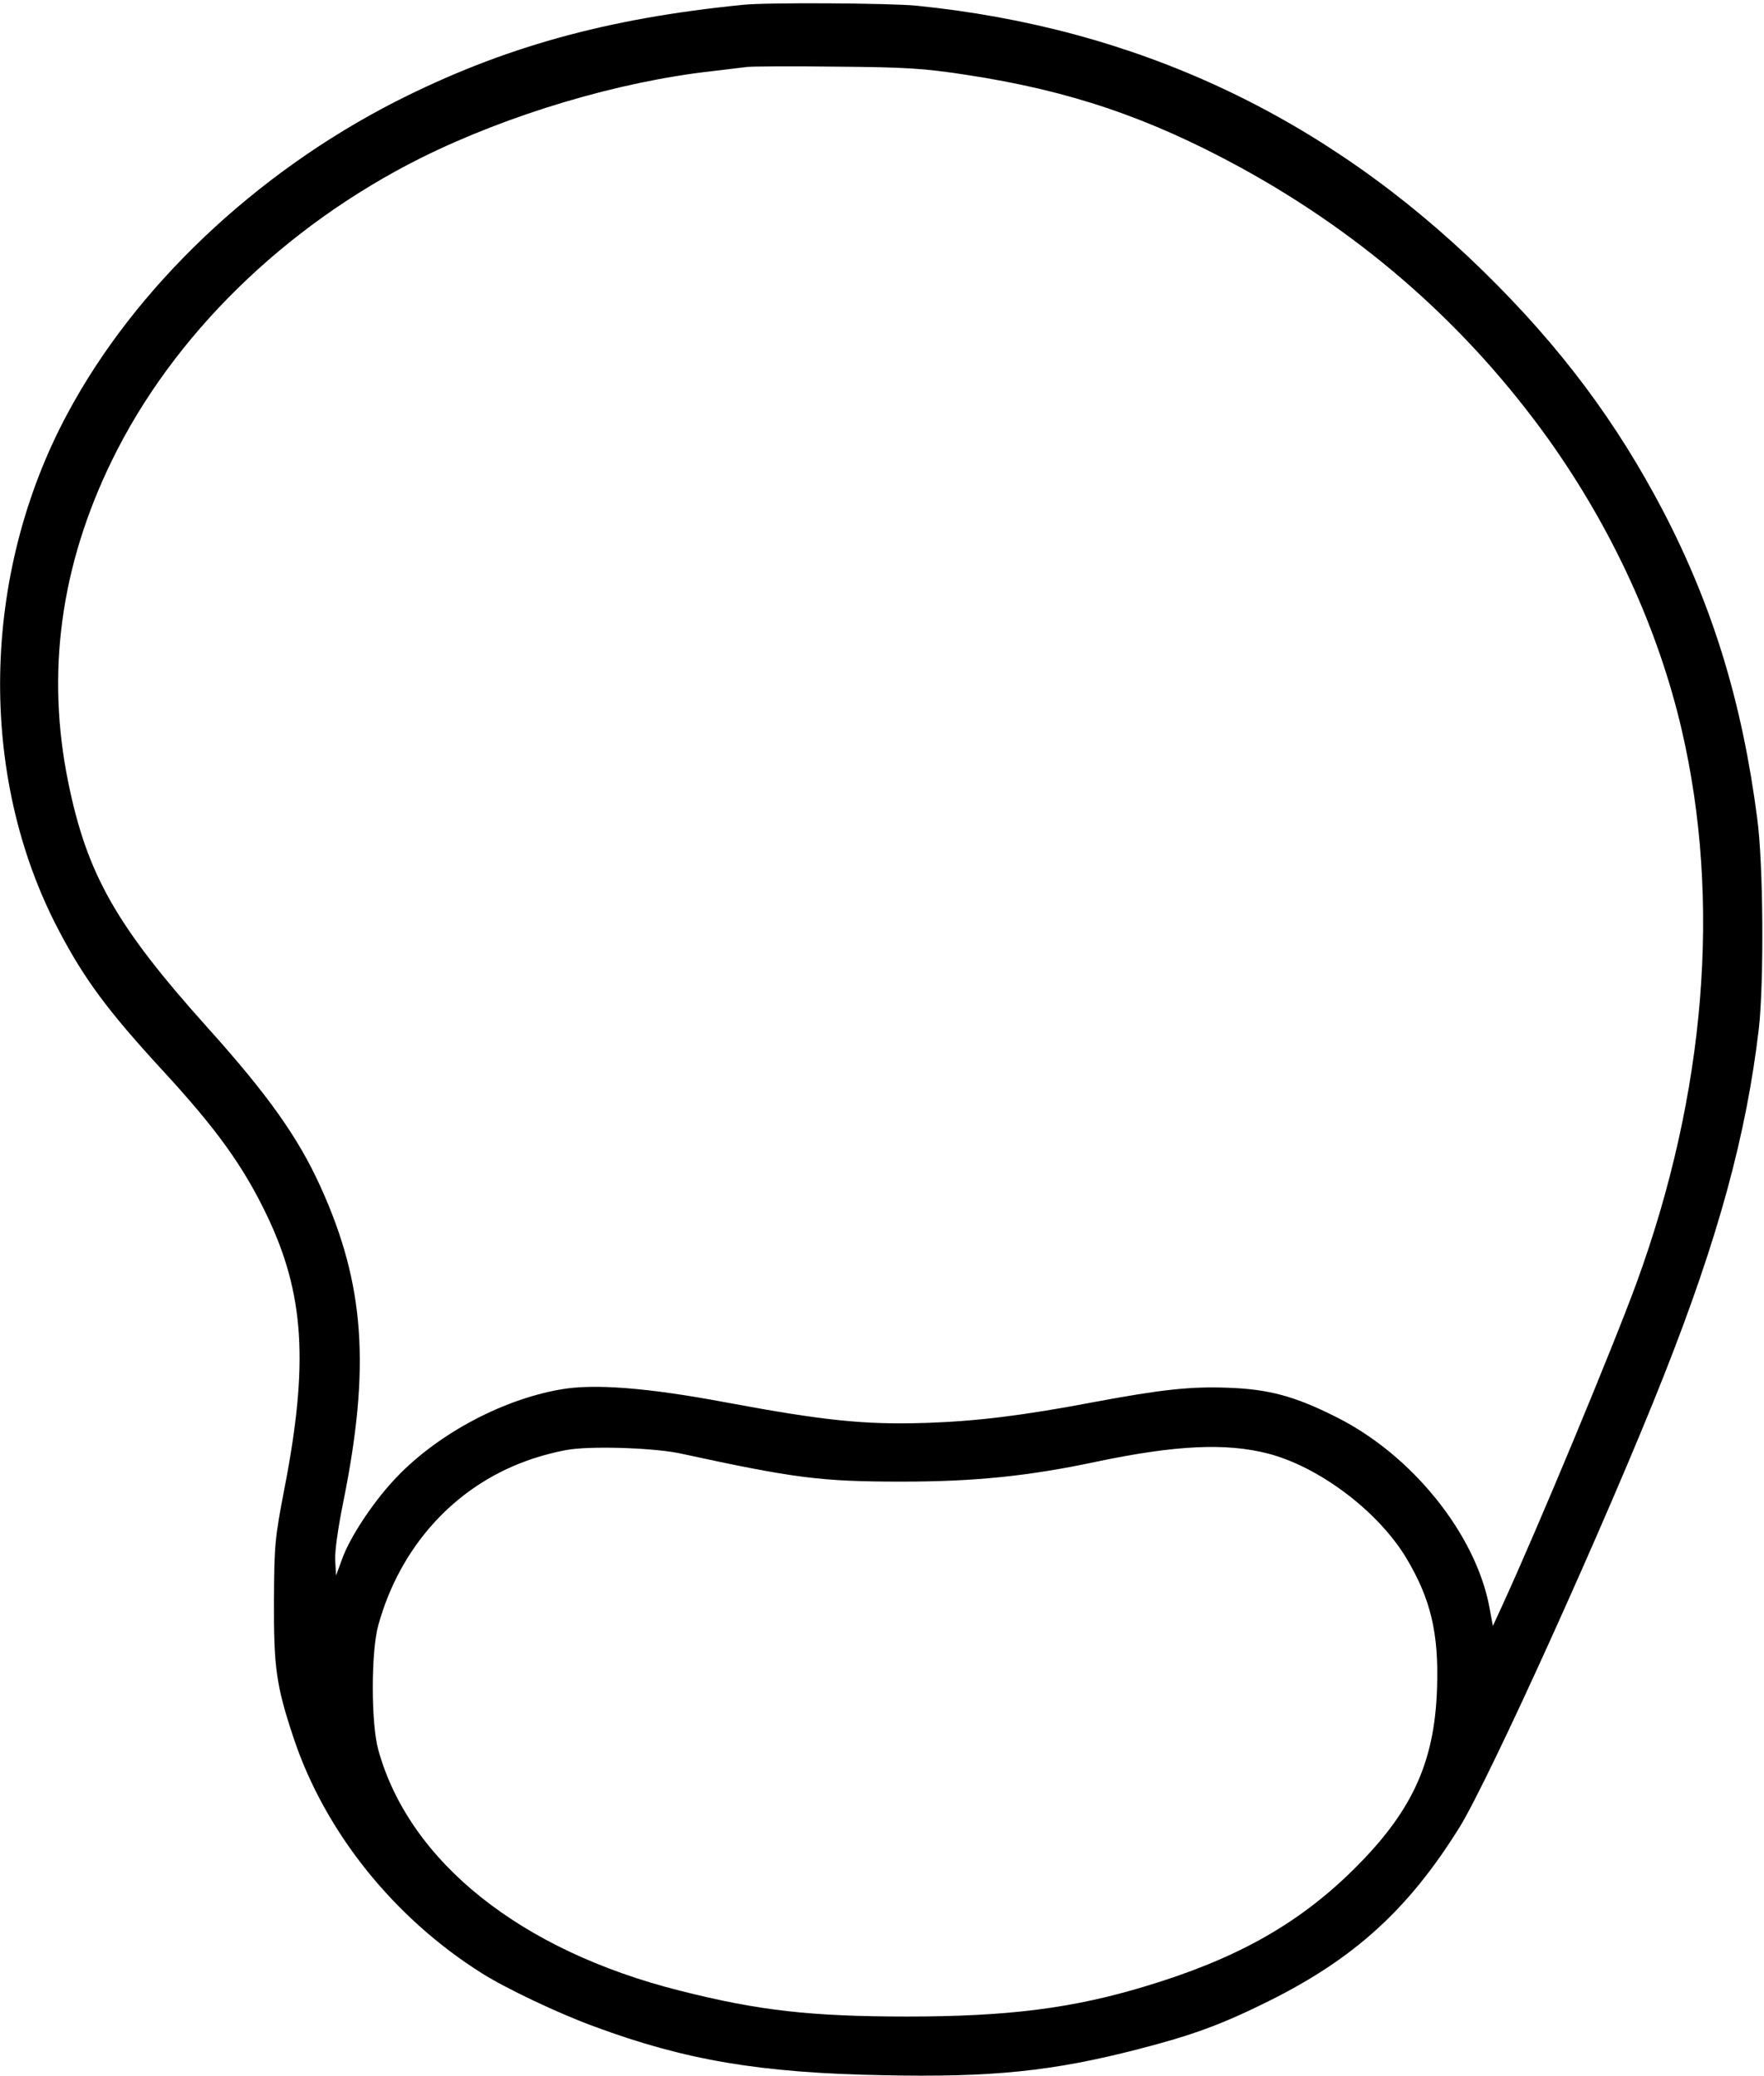 <?xml version="1.0" standalone="no"?>
<!DOCTYPE svg PUBLIC "-//W3C//DTD SVG 20010904//EN"
 "http://www.w3.org/TR/2001/REC-SVG-20010904/DTD/svg10.dtd">
<svg version="1.0" xmlns="http://www.w3.org/2000/svg"
 width="622pt" height="732pt" viewBox="0 0 622 732"
 preserveAspectRatio="xMidYMid meet">
<g transform="translate(0,732) scale(0.1,-0.1)"
fill="#000000" stroke="none">
<path d="M2620 7303 c-483 -48 -848 -150 -1223 -340 -498 -254 -922 -657
-1160 -1103 -304 -567 -316 -1275 -31 -1818 92 -176 175 -287 369 -498 189
-205 283 -336 366 -509 132 -276 148 -521 62 -963 -34 -177 -36 -199 -37 -397
-1 -234 8 -299 69 -482 110 -331 353 -635 665 -831 86 -54 269 -141 395 -187
321 -119 585 -164 1021 -172 383 -8 596 14 898 92 190 49 292 86 461 170 301
150 491 323 670 610 105 168 525 1096 722 1595 191 483 291 848 335 1225 18
162 16 579 -6 740 -53 409 -157 747 -330 1080 -166 318 -364 583 -637 850
-560 547 -1223 857 -1998 935 -94 9 -527 12 -611 3z m788 -247 c362 -55 643
-150 967 -327 438 -240 801 -561 1086 -959 224 -315 386 -667 469 -1024 140
-603 84 -1284 -160 -1951 -84 -229 -346 -859 -472 -1134 l-34 -74 -12 65 c-48
258 -272 538 -541 672 -145 73 -237 98 -381 103 -132 5 -234 -6 -475 -51 -248
-47 -410 -67 -590 -73 -218 -7 -360 8 -709 73 -272 51 -462 66 -579 45 -214
-37 -449 -166 -593 -325 -74 -81 -150 -197 -177 -271 l-22 -60 -3 53 c-2 31
10 115 28 204 97 478 76 770 -79 1112 -79 175 -186 326 -403 567 -318 355
-421 536 -487 859 -79 385 -28 764 153 1135 215 442 609 827 1090 1068 310
154 696 269 1026 306 52 6 109 13 125 15 17 2 158 3 315 1 247 -2 308 -6 458
-29z m-1003 -4862 c396 -86 490 -98 775 -98 255 0 445 19 685 70 281 59 458
67 606 29 181 -47 389 -204 488 -369 86 -144 115 -265 108 -461 -9 -267 -93
-442 -309 -651 -191 -184 -406 -303 -718 -397 -257 -78 -485 -107 -841 -107
-340 0 -525 21 -801 91 -562 141 -955 455 -1064 849 -26 92 -26 348 0 440 76
275 267 487 522 579 48 18 119 36 158 41 94 12 304 4 391 -16z"/>
</g>
</svg>
